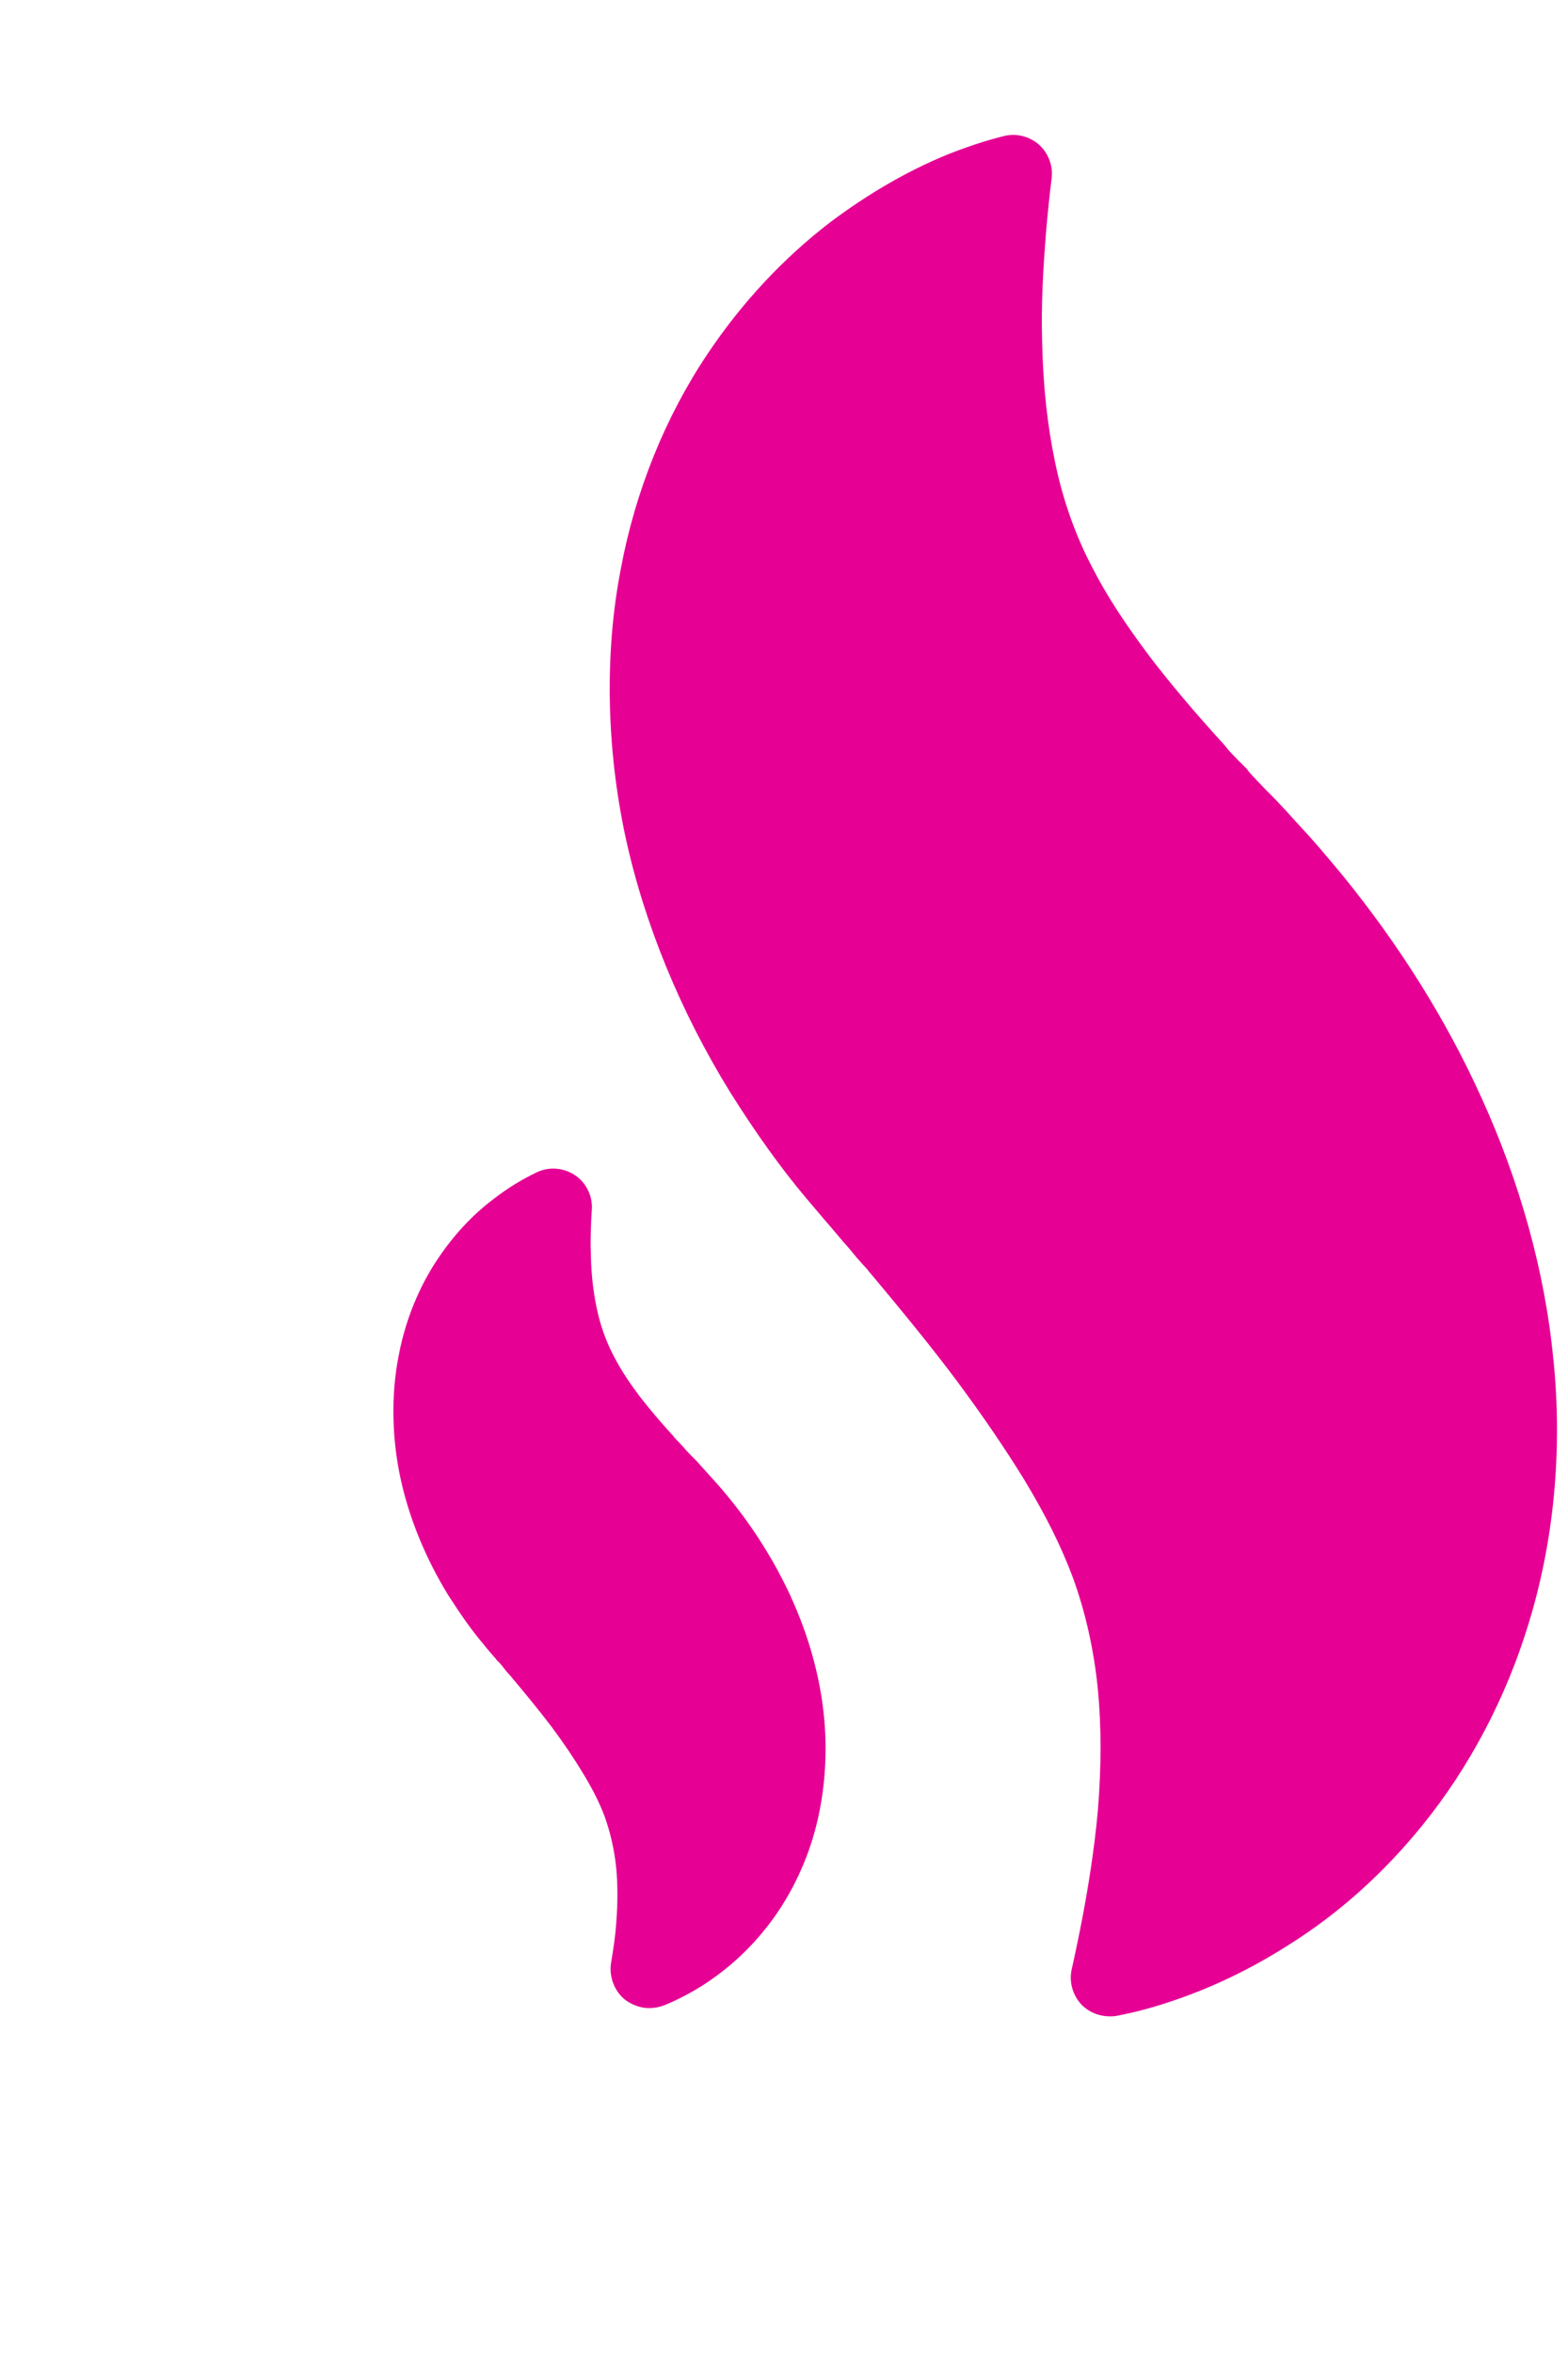 <?xml version="1.0" encoding="UTF-8" standalone="no"?>
<svg
   xmlns:dc="http://purl.org/dc/elements/1.1/"
   xmlns:cc="http://creativecommons.org/ns#"
   xmlns:rdf="http://www.w3.org/1999/02/22-rdf-syntax-ns#"
   xmlns:svg="http://www.w3.org/2000/svg"
   xmlns="http://www.w3.org/2000/svg"
   xmlns:sodipodi="http://sodipodi.sourceforge.net/DTD/sodipodi-0.dtd"
   xmlns:inkscape="http://www.inkscape.org/namespaces/inkscape"
   version="1.1"
   id="svg2"
   xml:space="preserve"
   width="2.667"
   height="4"
   viewBox="0 0 2.667 4"
   sodipodi:docname="watched.eps"><defs
     id="defs6" /><sodipodi:namedview
     pagecolor="#ffffff"
     bordercolor="#666666"
     borderopacity="1"
     objecttolerance="10"
     gridtolerance="10"
     guidetolerance="10"
     inkscape:pageopacity="0"
     inkscape:pageshadow="2"
     inkscape:window-width="640"
     inkscape:window-height="480"
     id="namedview4" /><g
     id="g10"
     inkscape:groupmode="layer"
     inkscape:label="ink_ext_XXXXXX"
     transform="matrix(1.333,0,0,-1.333,0,4)"><g
       id="g12"
       transform="scale(0.1)"><path
         d="m 19.82,12.672 c -0.105,1.113 -0.43,2.273 -0.926,3.355 -0.449,0.988 -1.043,1.93 -1.754,2.805 -0.203,0.246 -0.406,0.484 -0.512,0.594 l -0.242,0.266 c -0.062,0.066 -0.113,0.121 -0.16,0.168 l -0.074,0.074 c -0.078,0.082 -0.16,0.164 -0.23,0.246 0,0.008 -0.008,0.012 -0.012,0.019 -0.035,0.035 -0.074,0.074 -0.113,0.113 -0.051,0.055 -0.109,0.109 -0.16,0.176 -0.004,0.008 -0.016,0.016 -0.019,0.023 -0.371,0.406 -0.684,0.777 -0.953,1.129 -0.312,0.418 -0.539,0.762 -0.723,1.121 -0.215,0.406 -0.379,0.863 -0.48,1.355 -0.094,0.445 -0.152,0.953 -0.164,1.52 -0.016,0.5 0.016,0.981 0.047,1.383 0.023,0.27 0.047,0.504 0.074,0.715 0.019,0.164 -0.043,0.324 -0.168,0.434 -0.125,0.105 -0.293,0.144 -0.449,0.102 -0.238,-0.059 -0.48,-0.141 -0.723,-0.238 -0.504,-0.207 -1,-0.496 -1.476,-0.852 C 10,26.719 9.469,26.152 9.027,25.492 8.488,24.688 8.105,23.738 7.922,22.754 7.711,21.676 7.738,20.453 7.984,19.32 8.223,18.223 8.684,17.102 9.316,16.078 9.652,15.543 9.973,15.098 10.289,14.723 c 0.098,-0.117 0.359,-0.422 0.363,-0.426 l 0.102,-0.121 c 0.074,-0.082 0.125,-0.144 0.176,-0.207 0.051,-0.059 0.094,-0.105 0.137,-0.152 l 0.008,-0.012 c 0.496,-0.59 0.848,-1.027 1.137,-1.414 0.316,-0.426 0.598,-0.836 0.856,-1.254 0.273,-0.453 0.469,-0.844 0.617,-1.238 0.164,-0.445 0.273,-0.93 0.324,-1.441 0.043,-0.449 0.047,-0.957 0,-1.539 C 13.961,6.387 13.879,5.906 13.812,5.551 13.766,5.312 13.719,5.086 13.676,4.895 13.637,4.73 13.688,4.559 13.801,4.438 c 0.098,-0.098 0.227,-0.148 0.359,-0.148 0.031,0 0.062,0 0.094,0.008 0.231,0.043 0.457,0.105 0.68,0.18 0.519,0.172 1.027,0.414 1.52,0.73 0.633,0.398 1.203,0.91 1.699,1.523 0.598,0.738 1.067,1.629 1.352,2.57 0.324,1.051 0.434,2.215 0.316,3.371 z M 10.094,9.637 C 9.887,10.086 9.617,10.52 9.293,10.914 9.211,11.016 9.109,11.129 9.062,11.18 l -0.113,0.125 C 8.918,11.34 8.898,11.363 8.875,11.387 L 8.844,11.418 c -0.035,0.035 -0.074,0.074 -0.105,0.109 -0.004,0.004 -0.008,0.016 -0.016,0.02 L 8.68,11.594 C 8.656,11.617 8.633,11.645 8.609,11.668 8.605,11.676 8.598,11.684 8.594,11.688 8.43,11.867 8.289,12.035 8.164,12.195 8.059,12.336 7.938,12.504 7.832,12.711 7.734,12.895 7.66,13.102 7.613,13.328 7.57,13.531 7.543,13.762 7.539,14.023 7.531,14.234 7.543,14.438 7.551,14.57 7.566,14.746 7.484,14.918 7.34,15.016 7.191,15.117 7.004,15.129 6.848,15.055 6.66,14.965 6.48,14.855 6.309,14.723 6.031,14.516 5.793,14.258 5.59,13.957 5.418,13.703 5.191,13.277 5.086,12.711 4.988,12.215 5,11.656 5.113,11.141 5.223,10.637 5.434,10.125 5.723,9.656 5.879,9.414 6.023,9.207 6.164,9.043 6.203,8.992 6.293,8.887 6.332,8.844 V 8.84 L 6.379,8.793 C 6.414,8.754 6.438,8.719 6.461,8.691 6.48,8.668 6.5,8.648 6.516,8.629 L 6.523,8.621 C 6.676,8.438 6.875,8.199 7.043,7.977 7.188,7.781 7.316,7.594 7.434,7.398 7.559,7.195 7.648,7.016 7.715,6.84 7.789,6.633 7.84,6.41 7.863,6.18 7.883,5.973 7.883,5.742 7.863,5.477 7.852,5.32 7.828,5.156 7.797,4.973 7.77,4.797 7.836,4.617 7.973,4.504 8.066,4.434 8.176,4.395 8.285,4.395 c 0.062,0 0.125,0.012 0.188,0.035 0.172,0.07 0.344,0.16 0.504,0.262 0.289,0.188 0.551,0.418 0.777,0.699 0.277,0.34 0.488,0.746 0.617,1.172 0.144,0.473 0.195,1.023 0.144,1.539 -0.047,0.508 -0.195,1.039 -0.422,1.535"
         style="fill:#e60094;fill-opacity:1;fill-rule:evenodd;stroke:none"
         id="path14" /></g></g></svg>

